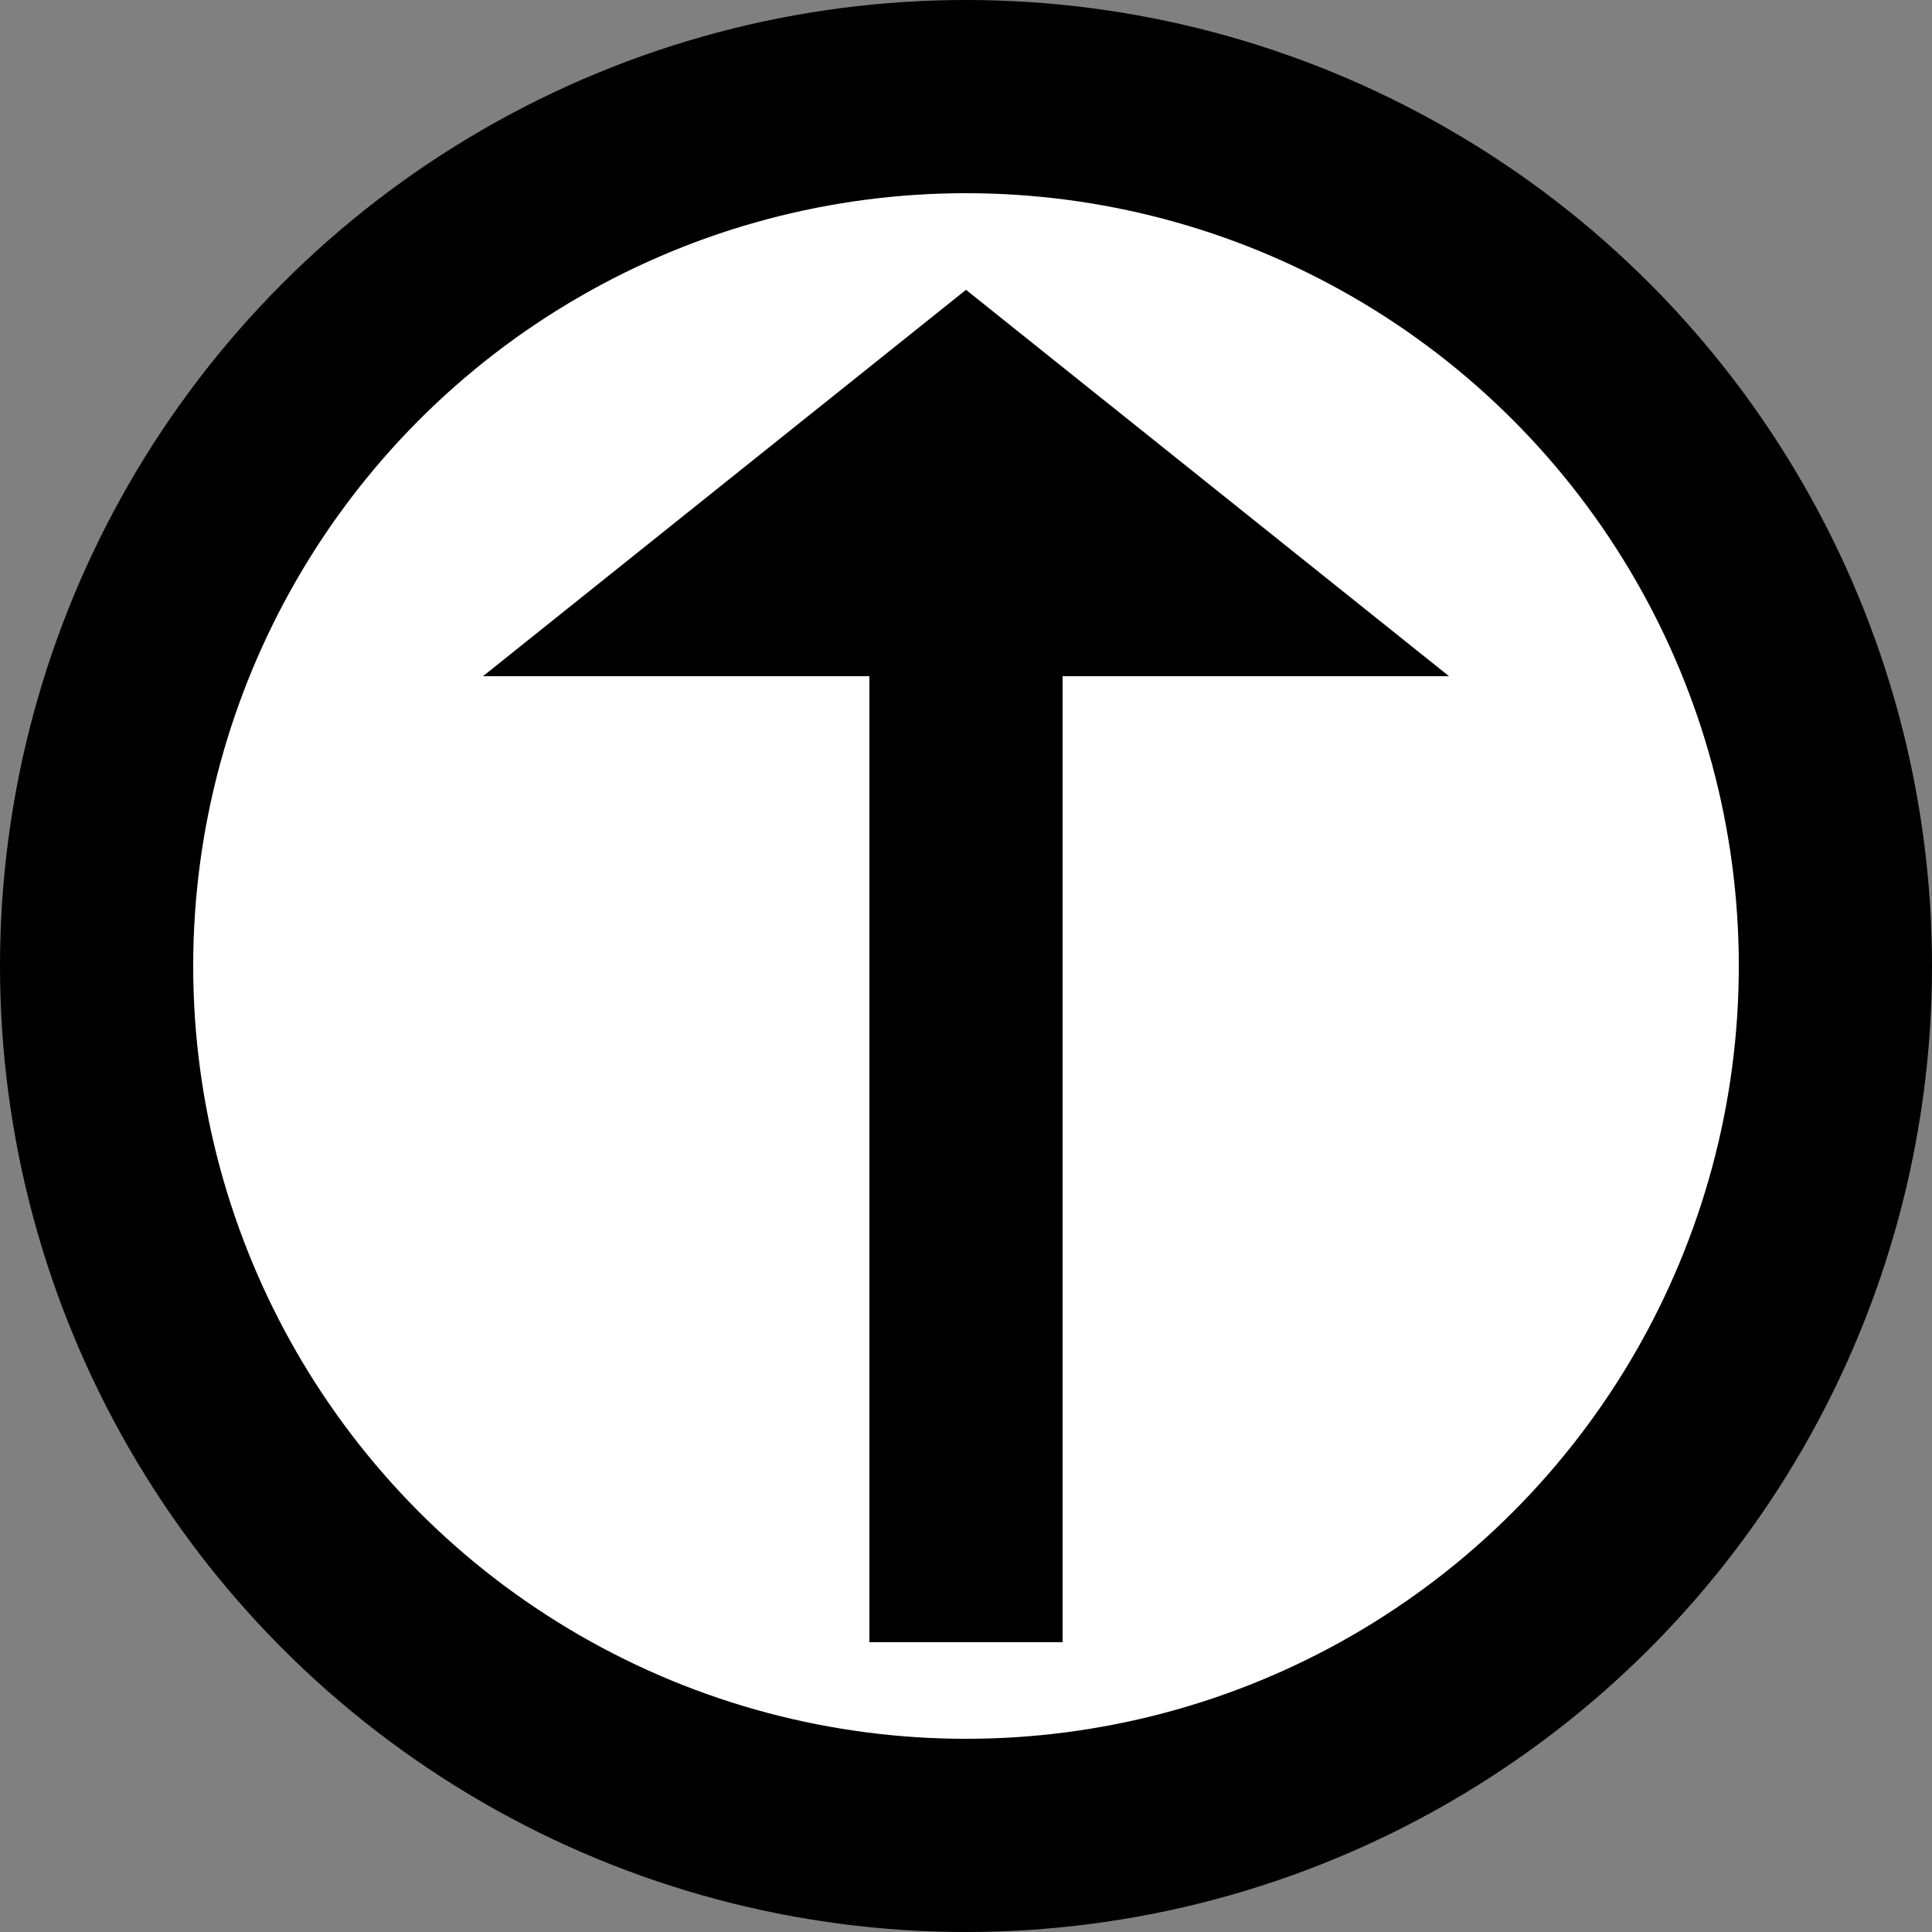 <?xml version="1.0" encoding="UTF-8" standalone="no"?>
<!-- Created with Inkscape (http://www.inkscape.org/) -->

<svg
   width="500"
   height="500"
   viewBox="0 0 132.292 132.292"
   version="1.1"
   id="svg1"
   inkscape:version="1.3 (0e150ed6c4, 2023-07-21)"
   sodipodi:docname="moveUp.svg"
   xmlns:inkscape="http://www.inkscape.org/namespaces/inkscape"
   xmlns:sodipodi="http://sodipodi.sourceforge.net/DTD/sodipodi-0.dtd"
   xmlns="http://www.w3.org/2000/svg"
   xmlns:svg="http://www.w3.org/2000/svg">
  <rect x="0" y="0" width="132.292" height="132.292" fill="#808080" stroke="none"/>
  <sodipodi:namedview
     id="namedview1"
     pagecolor="#ffffff"
     bordercolor="#000000"
     borderopacity="0.25"
     inkscape:showpageshadow="2"
     inkscape:pageopacity="0.0"
     inkscape:pagecheckerboard="true"
     inkscape:deskcolor="#d1d1d1"
     inkscape:document-units="mm"
     inkscape:zoom="1.3380612"
     inkscape:cx="310.8976"
     inkscape:cy="244.75712"
     inkscape:window-width="1920"
     inkscape:window-height="986"
     inkscape:window-x="-11"
     inkscape:window-y="-11"
     inkscape:window-maximized="1"
     inkscape:current-layer="layer1" />
  <defs
     id="defs1">
    <inkscape:path-effect
       effect="bspline"
       id="path-effect3"
       is_visible="true"
       lpeversion="1.3"
       weight="33.333"
       steps="2"
       helper_size="0"
       apply_no_weight="true"
       apply_with_weight="true"
       only_selected="false"
       uniform="false" />
  </defs>
  <g
     inkscape:label="Ebene 1"
     inkscape:groupmode="layer"
     id="layer1">
    <circle
       style="fill:#000000;stroke-width:0.415"
       id="path1"
       cx="66.146"
       cy="-66.146"
       r="66.146"
       transform="scale(1,-1)" />
    <circle
       style="fill:#ffffff;stroke-width:0.502"
       id="path2"
       cx="66.146"
       cy="-66.146"
       r="52.917"
       transform="scale(1,-1)" />
    <rect
       style="fill:#000000;stroke-width:0.19"
       id="rect2"
       width="13.229"
       height="66.41"
       x="59.531"
       y="-112.448"
       transform="scale(1,-1)" />
    <path
       style="fill:#000000;stroke-width:0.265"
       d="m 33.073,46.302 c 1.582,0 66.146,0 66.146,0 L 66.146,19.844 Z"
       id="path3"
       sodipodi:nodetypes="cccc" />
  </g>
</svg>
